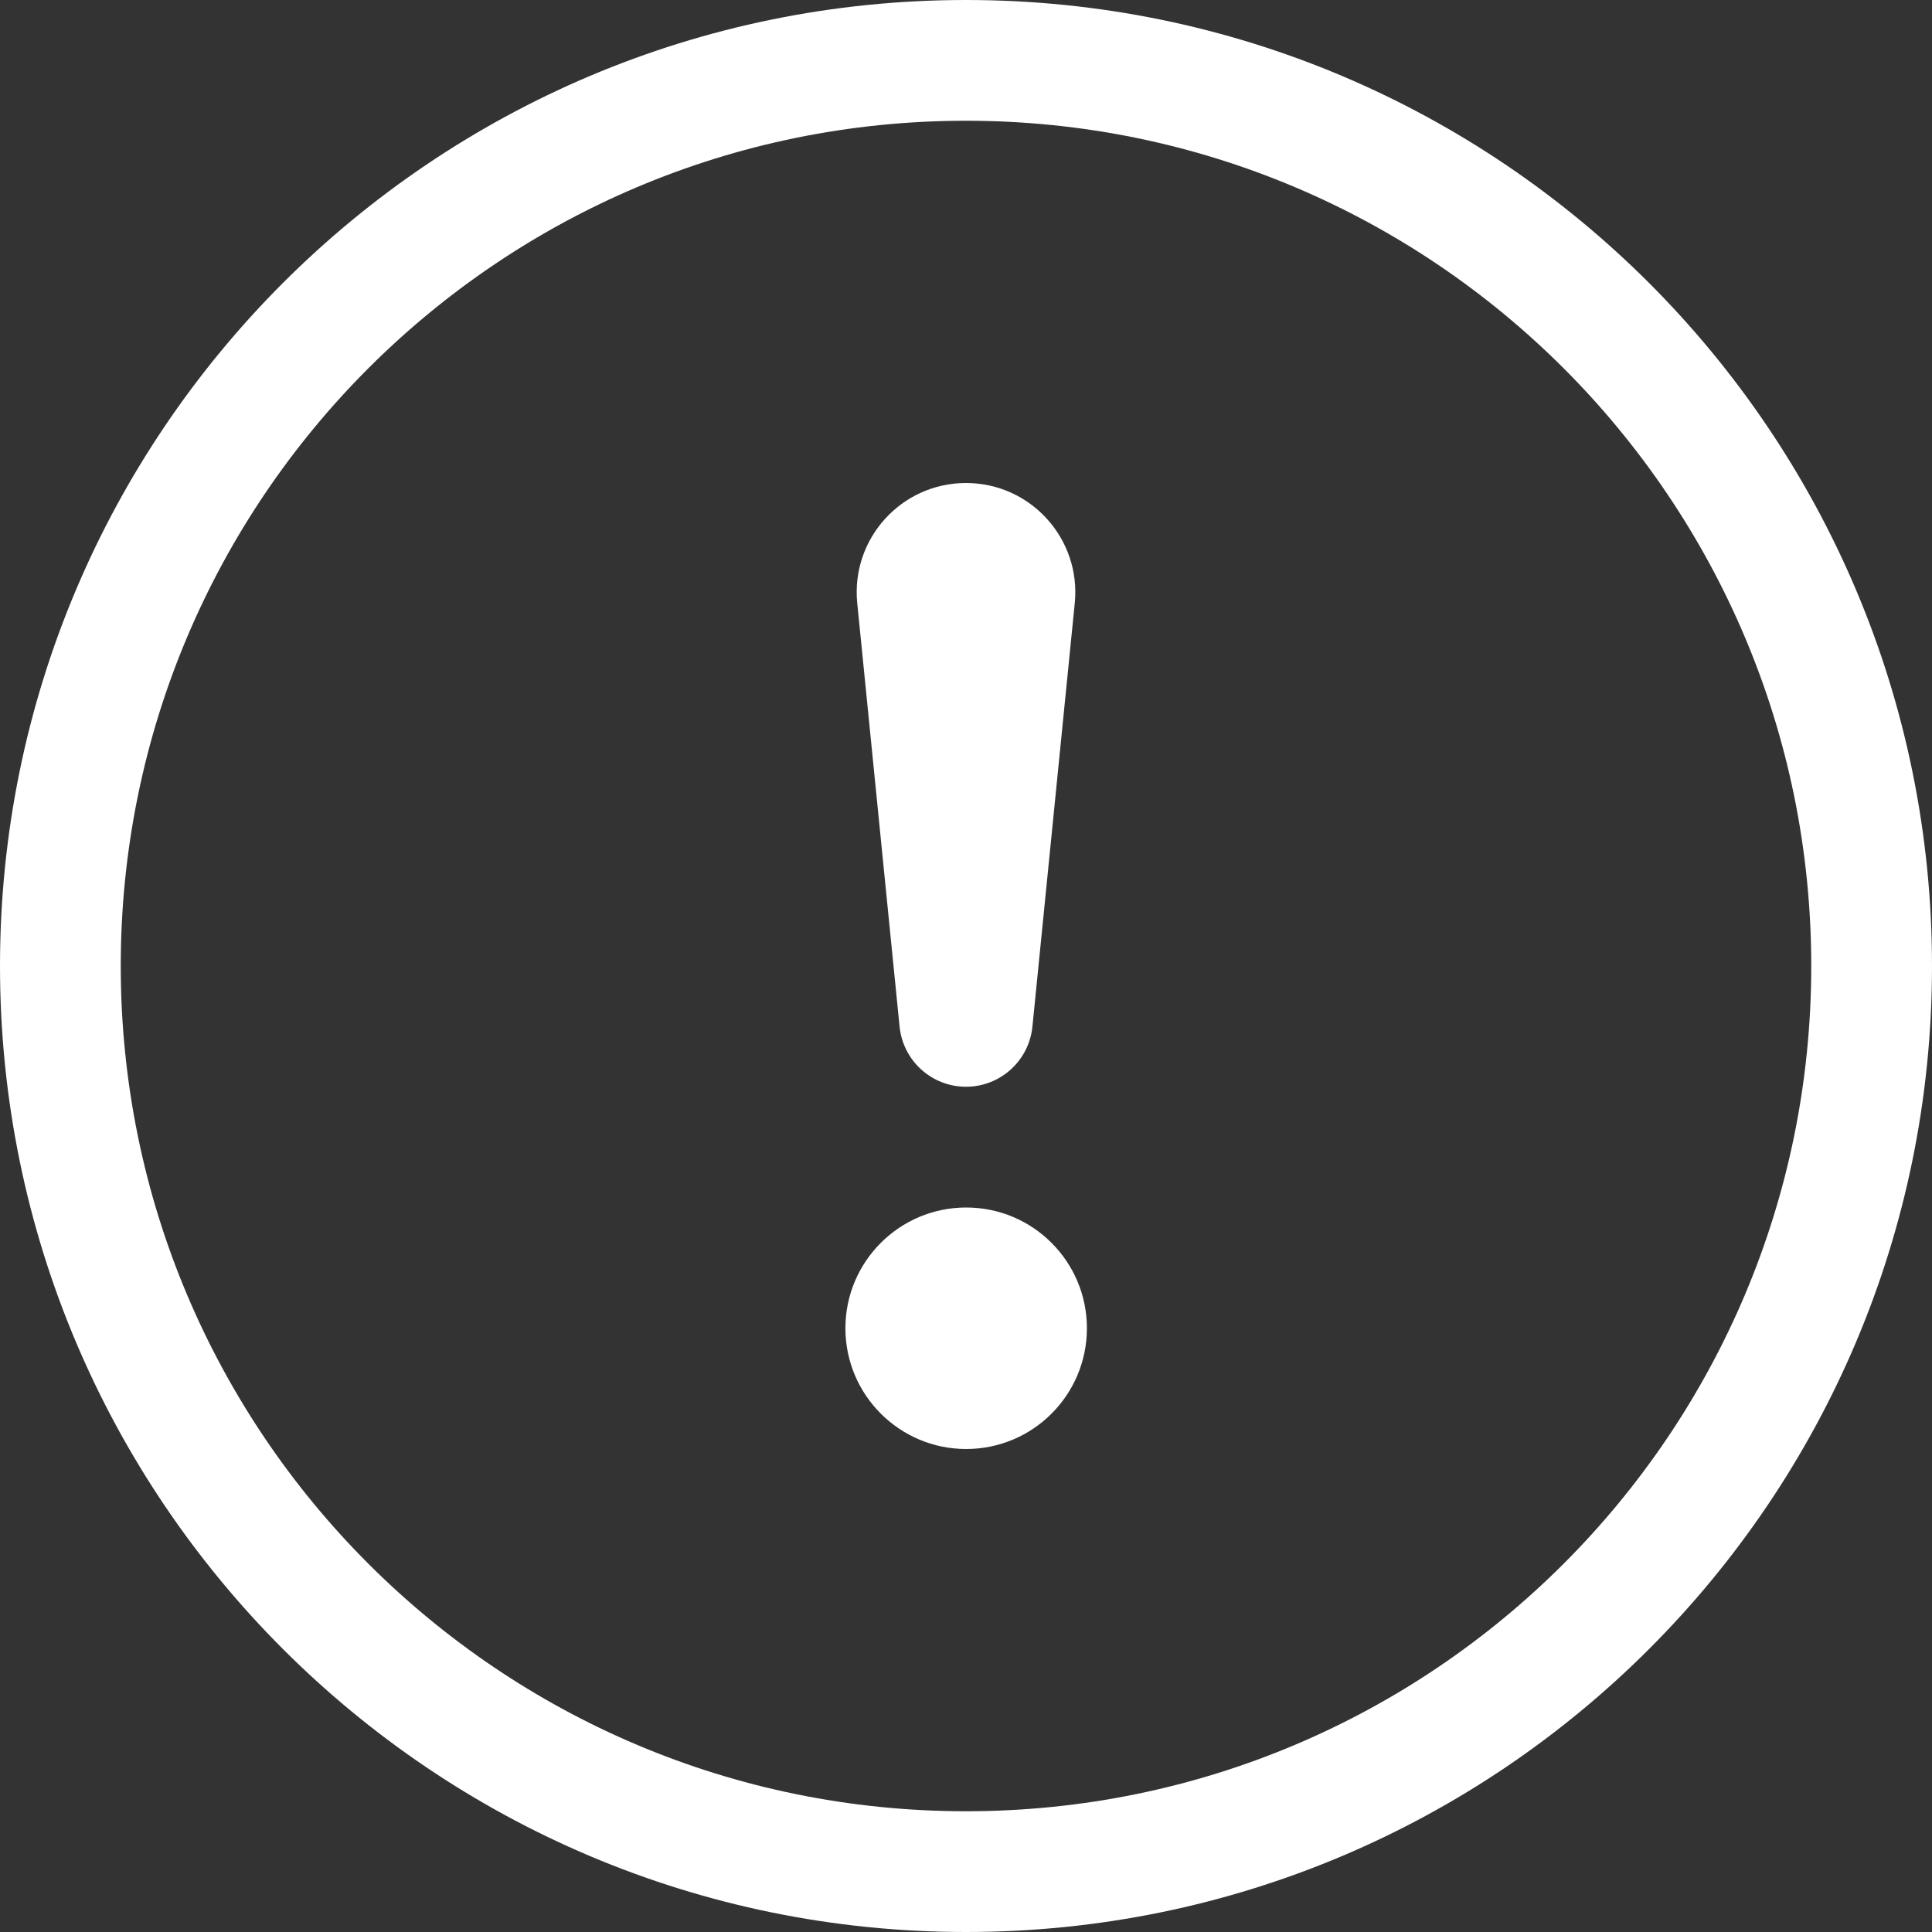 <svg width="24" height="24" viewBox="0 0 24 24" fill="none" xmlns="http://www.w3.org/2000/svg">
<rect x="0" y="0" width="24" height="24" fill="#333333" stroke="none"/>
<path d="M12 22.5C6.201 22.5 1.5 17.799 1.5 12C1.5 6.201 6.201 1.5 12 1.5C17.799 1.5 22.5 6.201 22.5 12C22.5 17.799 17.799 22.5 12 22.5ZM12 24C18.627 24 24 18.627 24 12C24 5.373 18.627 0 12 0C5.373 0 0 5.373 0 12C0 18.627 5.373 24 12 24Z" fill="white"/>
<path d="M10.502 16.5C10.502 15.672 11.174 15 12.002 15C12.831 15 13.502 15.672 13.502 16.5C13.502 17.328 12.831 18 12.002 18C11.174 18 10.502 17.328 10.502 16.5Z" fill="white"/>
<path d="M10.649 7.493C10.569 6.693 11.197 6 12 6C12.803 6 13.431 6.693 13.351 7.493L12.825 12.754C12.782 13.177 12.426 13.5 12 13.5C11.574 13.5 11.218 13.177 11.175 12.754L10.649 7.493Z" fill="white"/>
</svg>
